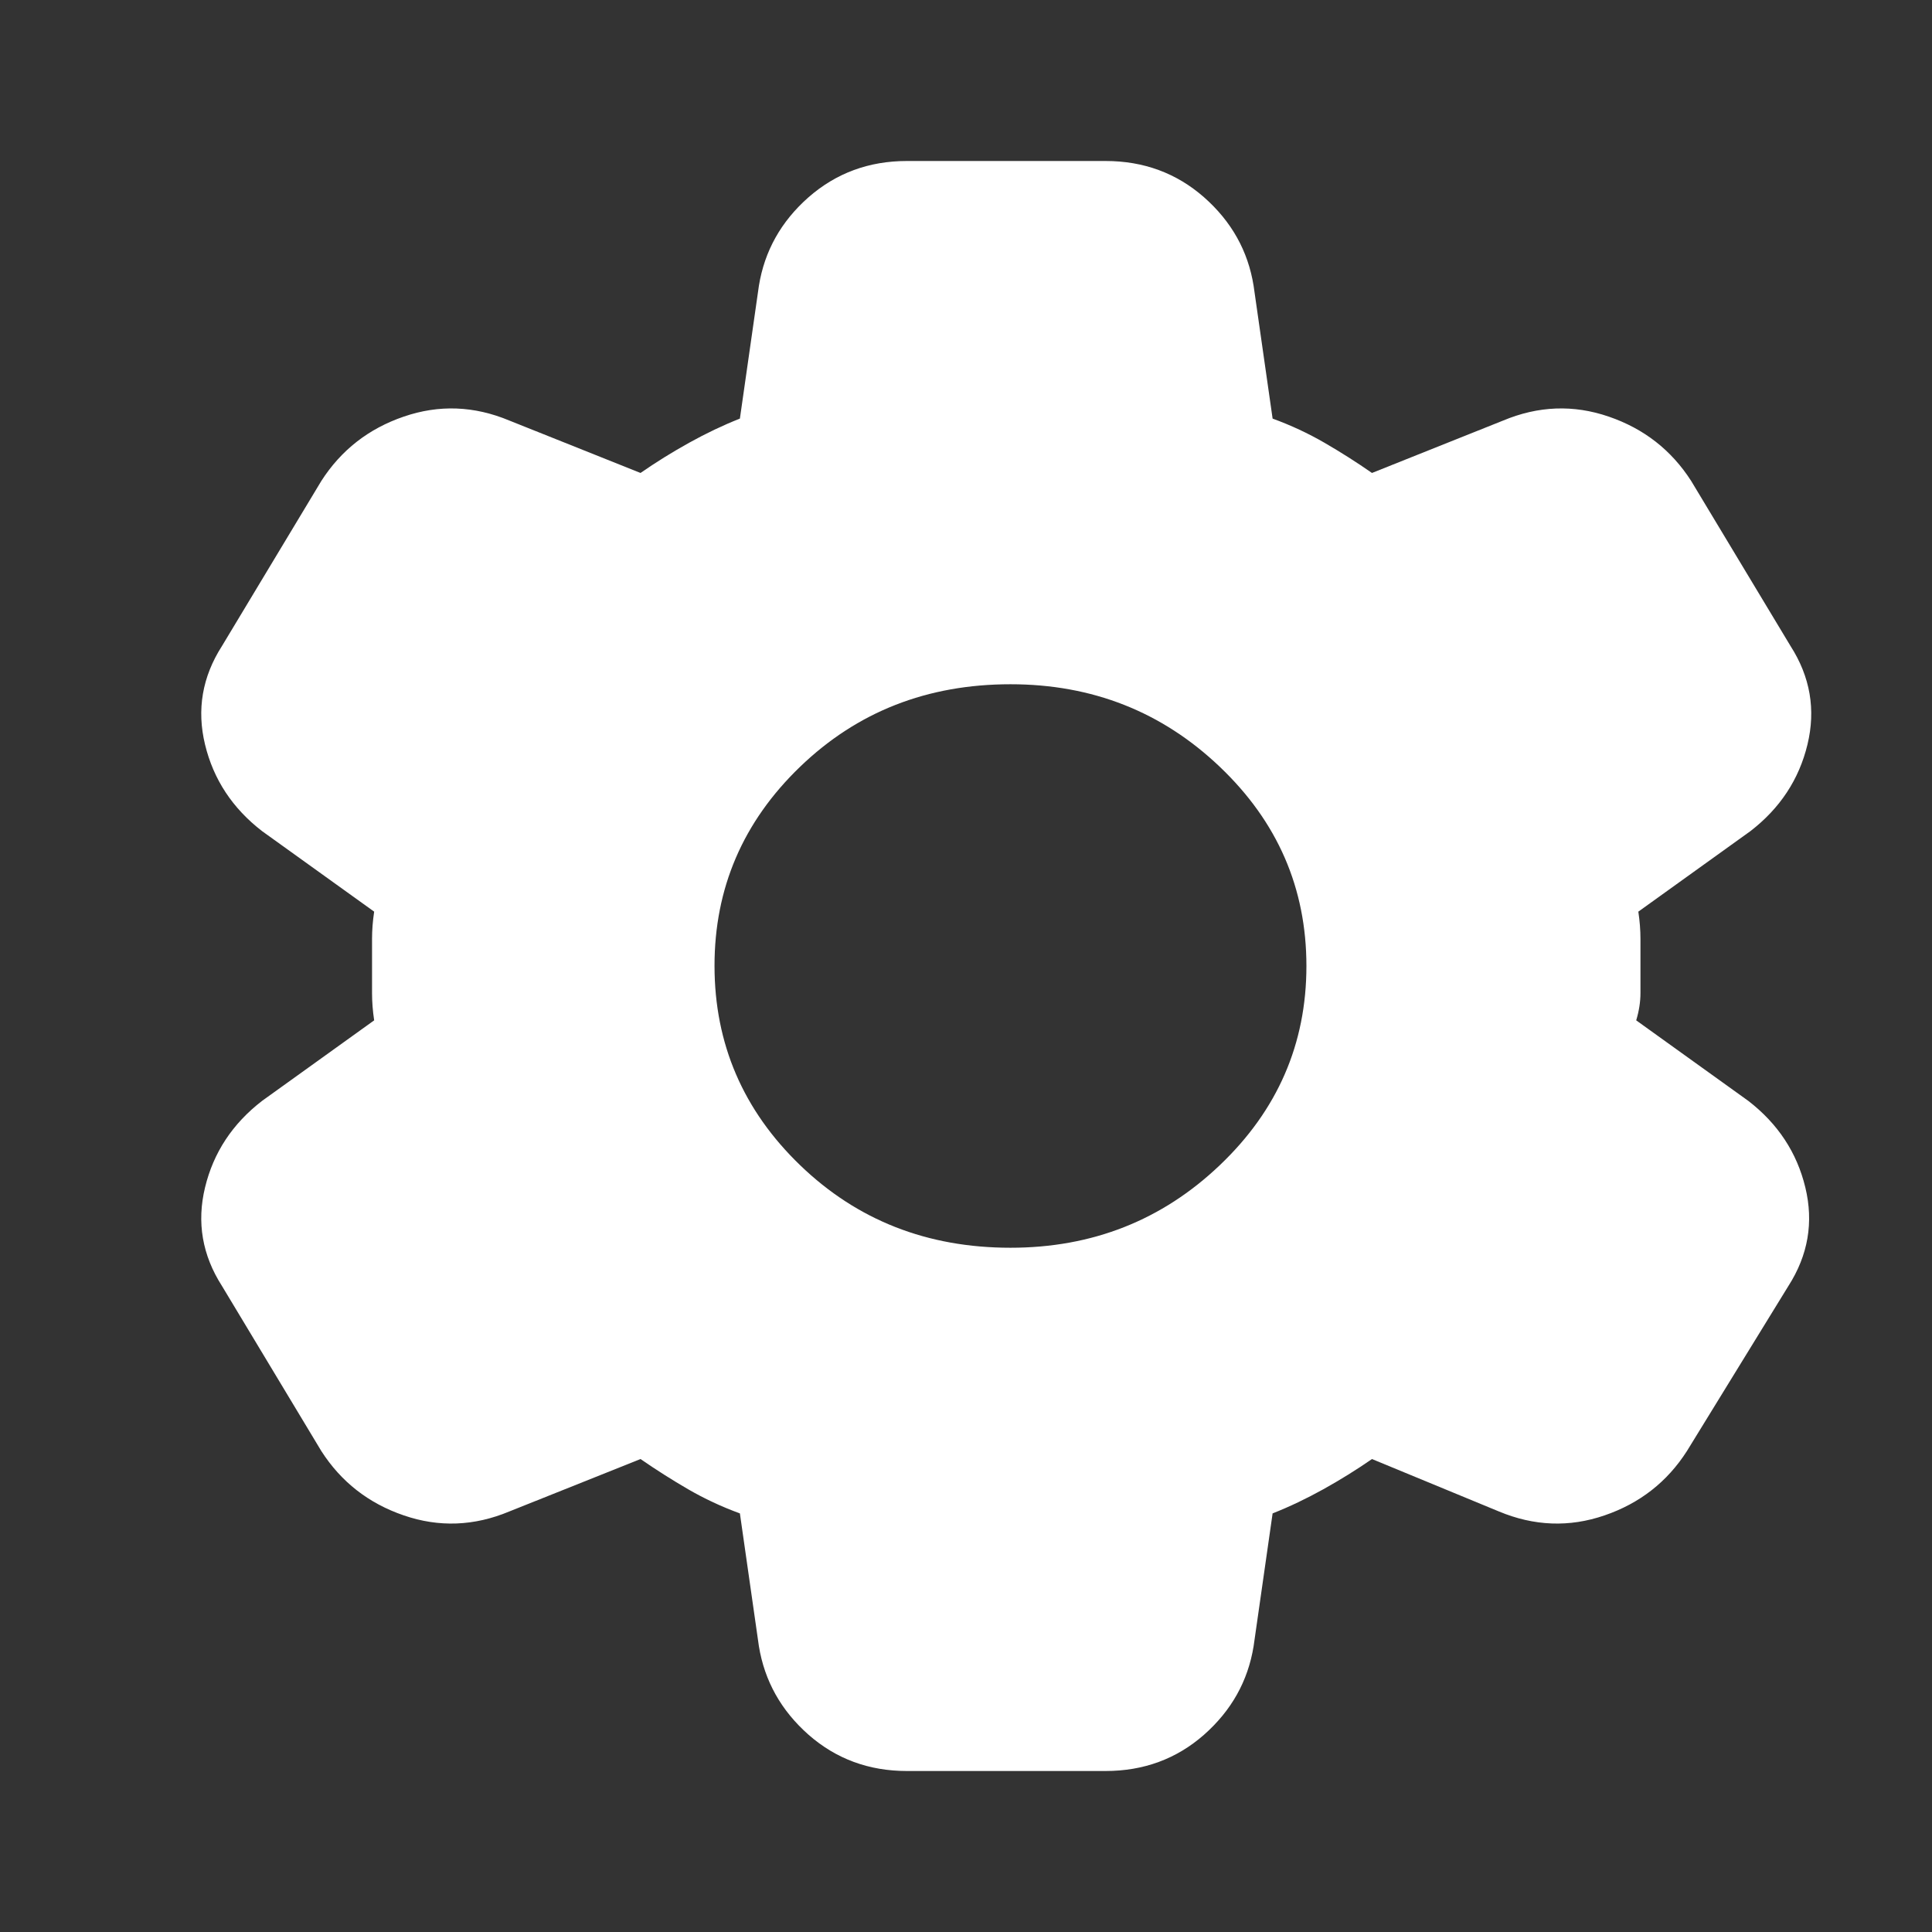 <svg width="30" height="30" viewBox="0 0 30 30" fill="none" xmlns="http://www.w3.org/2000/svg">
<rect x="0" y="0" width="30" height="30" fill="#333333" stroke="none"/>
<path d="M14.082 27.5C13.491 27.5 12.983 27.312 12.556 26.938C12.13 26.562 11.873 26.104 11.784 25.562L11.489 23.5C11.204 23.396 10.937 23.271 10.685 23.125C10.434 22.979 10.188 22.823 9.946 22.656L7.911 23.469C7.364 23.698 6.817 23.719 6.27 23.531C5.723 23.344 5.296 23.01 4.989 22.531L3.447 19.969C3.14 19.49 3.053 18.979 3.184 18.438C3.315 17.896 3.611 17.448 4.07 17.094L5.81 15.844C5.788 15.698 5.777 15.557 5.777 15.421V14.578C5.777 14.443 5.788 14.302 5.81 14.156L4.07 12.906C3.611 12.552 3.315 12.104 3.184 11.562C3.053 11.021 3.14 10.51 3.447 10.031L4.989 7.469C5.296 6.99 5.723 6.656 6.27 6.469C6.817 6.281 7.364 6.302 7.911 6.531L9.946 7.344C10.187 7.177 10.438 7.021 10.701 6.875C10.964 6.729 11.226 6.604 11.489 6.5L11.784 4.438C11.872 3.896 12.129 3.438 12.556 3.062C12.984 2.688 13.492 2.5 14.082 2.5H17.168C17.759 2.5 18.268 2.688 18.695 3.062C19.122 3.438 19.379 3.896 19.466 4.438L19.761 6.5C20.046 6.604 20.314 6.729 20.566 6.875C20.818 7.021 21.064 7.177 21.304 7.344L23.339 6.531C23.886 6.302 24.433 6.281 24.98 6.469C25.527 6.656 25.954 6.99 26.261 7.469L27.803 10.031C28.11 10.51 28.197 11.021 28.066 11.562C27.935 12.104 27.639 12.552 27.18 12.906L25.44 14.156C25.462 14.302 25.473 14.443 25.473 14.579V15.421C25.473 15.557 25.451 15.698 25.407 15.844L27.147 17.094C27.606 17.448 27.902 17.896 28.033 18.438C28.164 18.979 28.077 19.49 27.77 19.969L26.195 22.531C25.889 23.01 25.462 23.344 24.915 23.531C24.368 23.719 23.82 23.698 23.273 23.469L21.304 22.656C21.063 22.823 20.811 22.979 20.549 23.125C20.286 23.271 20.024 23.396 19.761 23.5L19.466 25.562C19.378 26.104 19.121 26.562 18.695 26.938C18.269 27.312 17.759 27.5 17.168 27.5H14.082ZM15.691 19.375C16.96 19.375 18.043 18.948 18.94 18.094C19.838 17.24 20.286 16.208 20.286 15C20.286 13.792 19.838 12.76 18.94 11.906C18.043 11.052 16.96 10.625 15.691 10.625C14.399 10.625 13.311 11.052 12.424 11.906C11.537 12.76 11.094 13.792 11.095 15C11.096 16.208 11.539 17.24 12.425 18.094C13.311 18.948 14.399 19.375 15.691 19.375Z" fill="white"/>
</svg>
